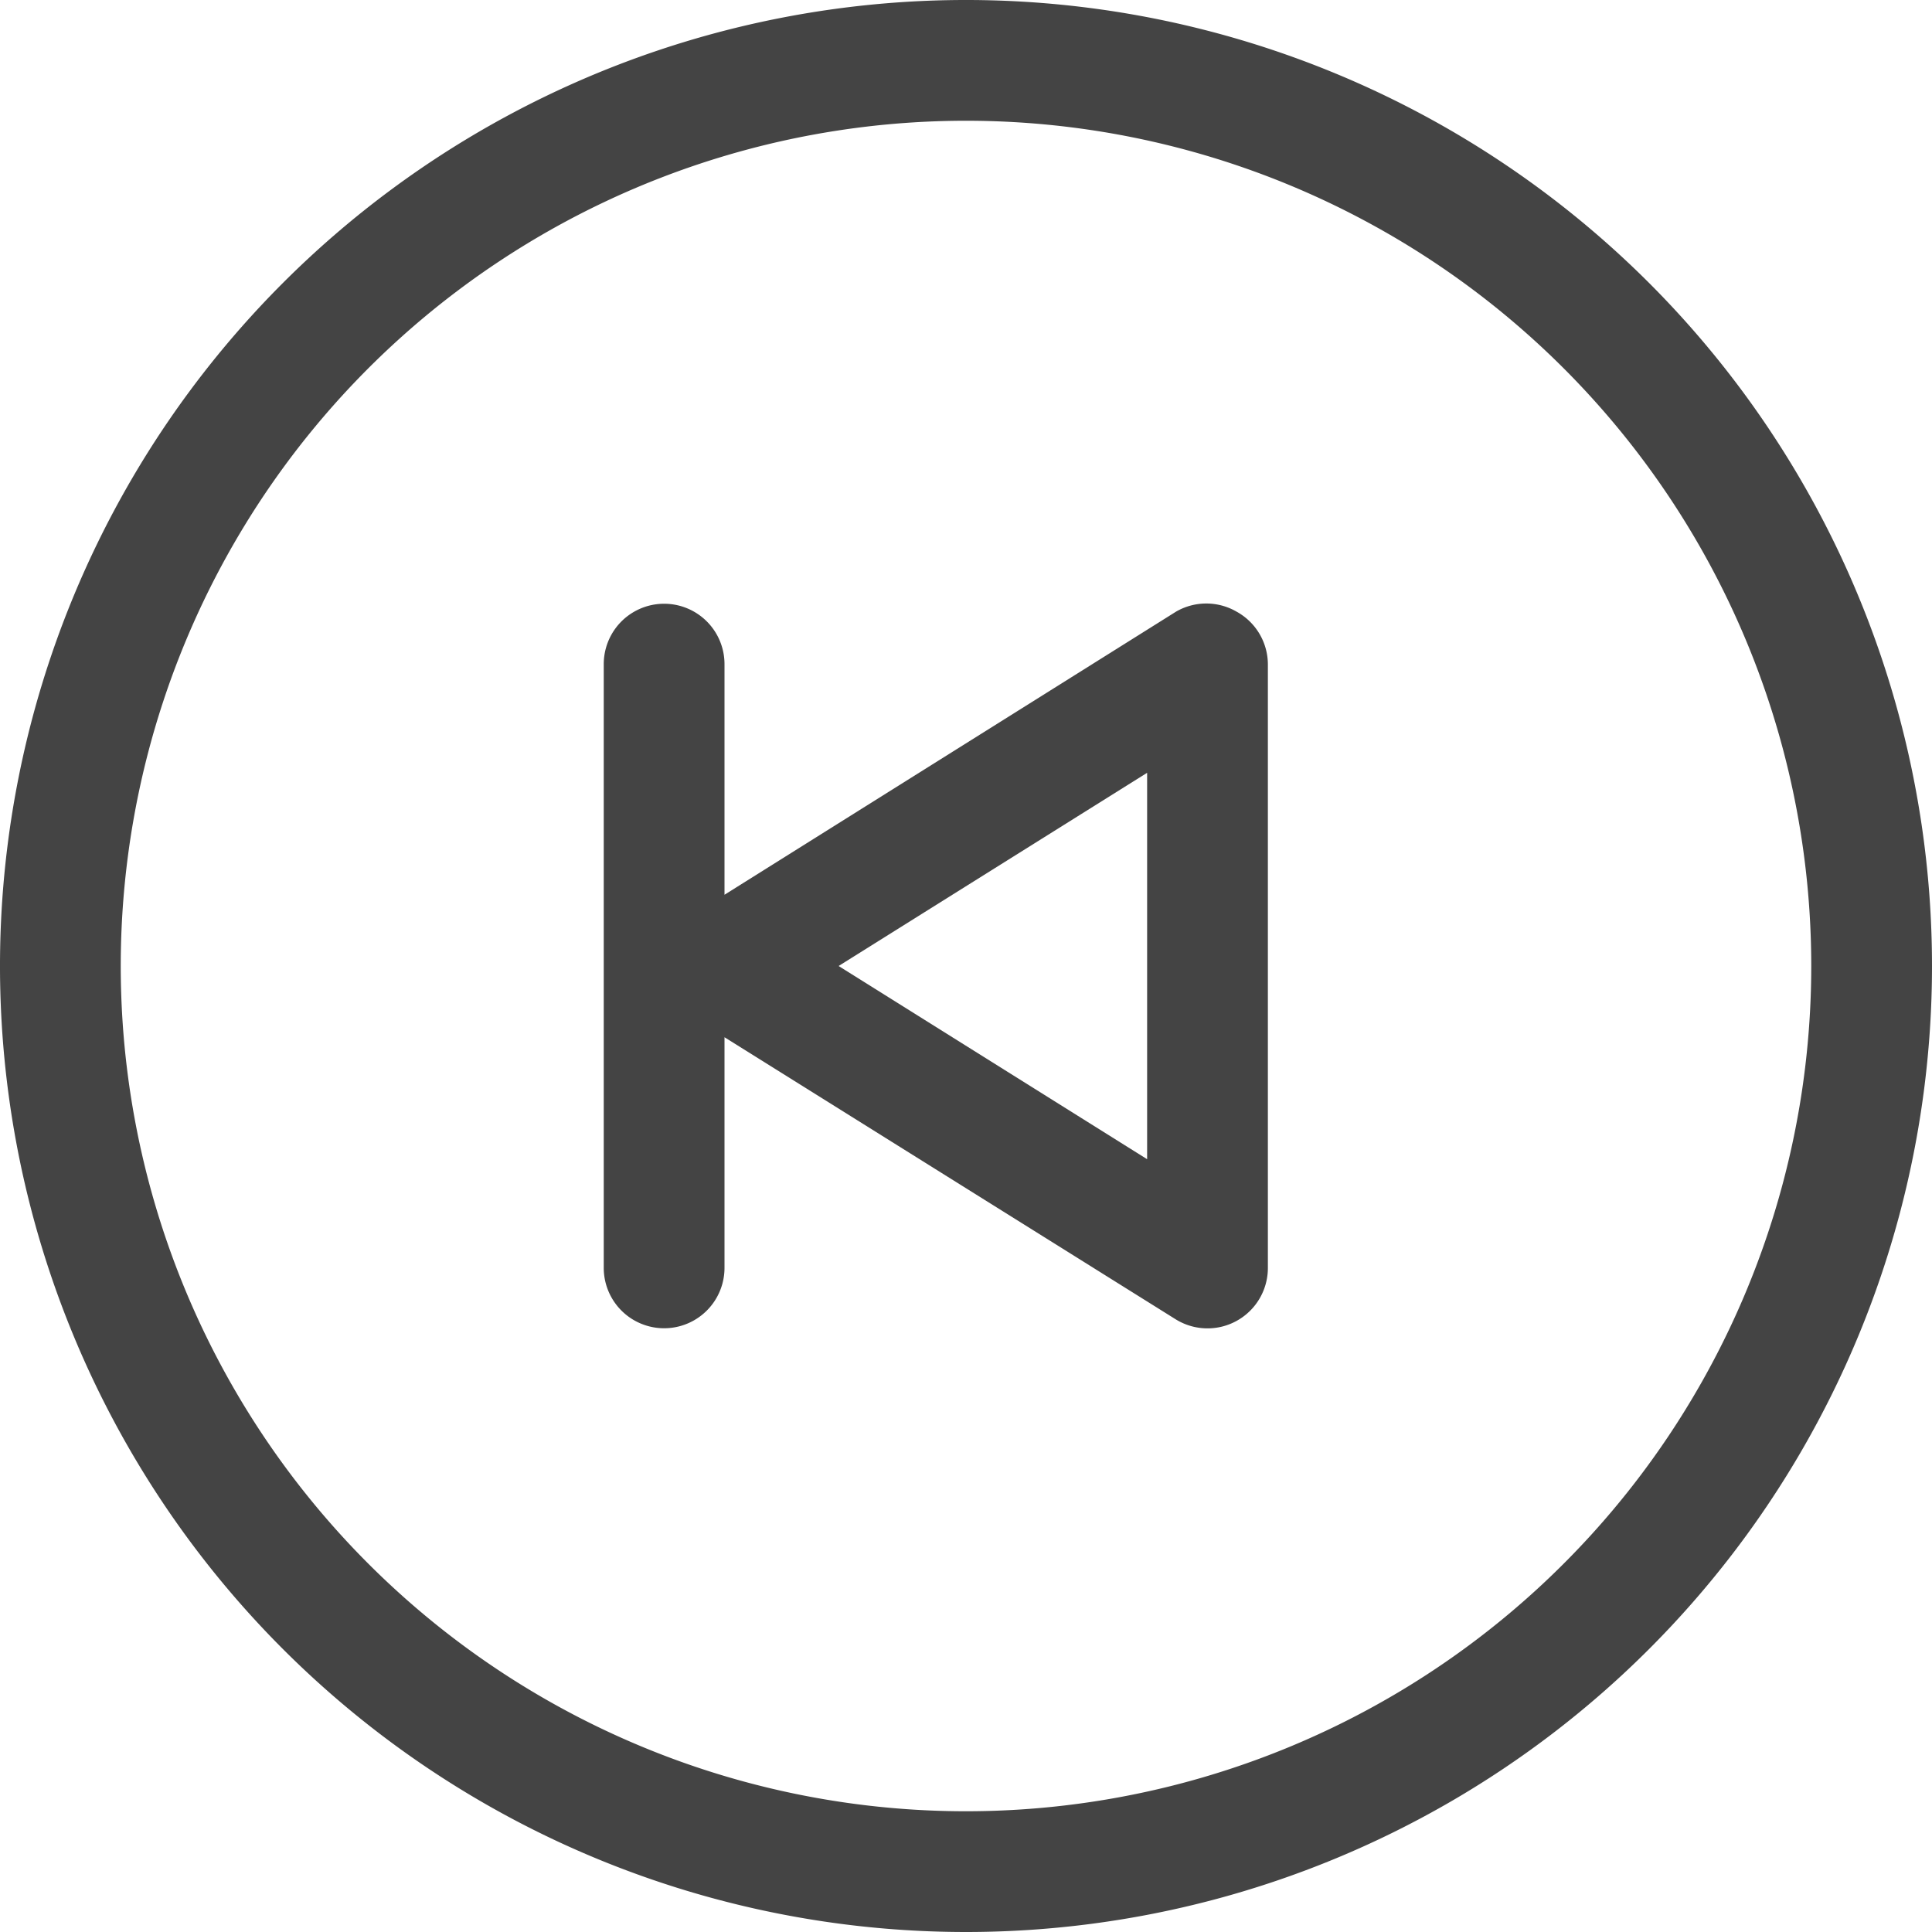 <svg id="Icons" xmlns="http://www.w3.org/2000/svg" viewBox="0 0 32 32"><title>video--back</title><g id="Skip_-_Back" data-name="Skip - Back"><path d="M16,32A16,16,0,1,1,32,16,16,16,0,0,1,16,32ZM16,2A14,14,0,1,0,30,16,14,14,0,0,0,16,2Z" style="fill:#444"/><path d="M20.48,10.13a1,1,0,0,0-1,0L12,14.82V11a1,1,0,0,0-2,0V21a1,1,0,0,0,2,0V17.18l7.47,4.67A1,1,0,0,0,21,21V11A1,1,0,0,0,20.48,10.13ZM19,19.2,13.89,16,19,12.8Z" style="fill:#444"/></g></svg>